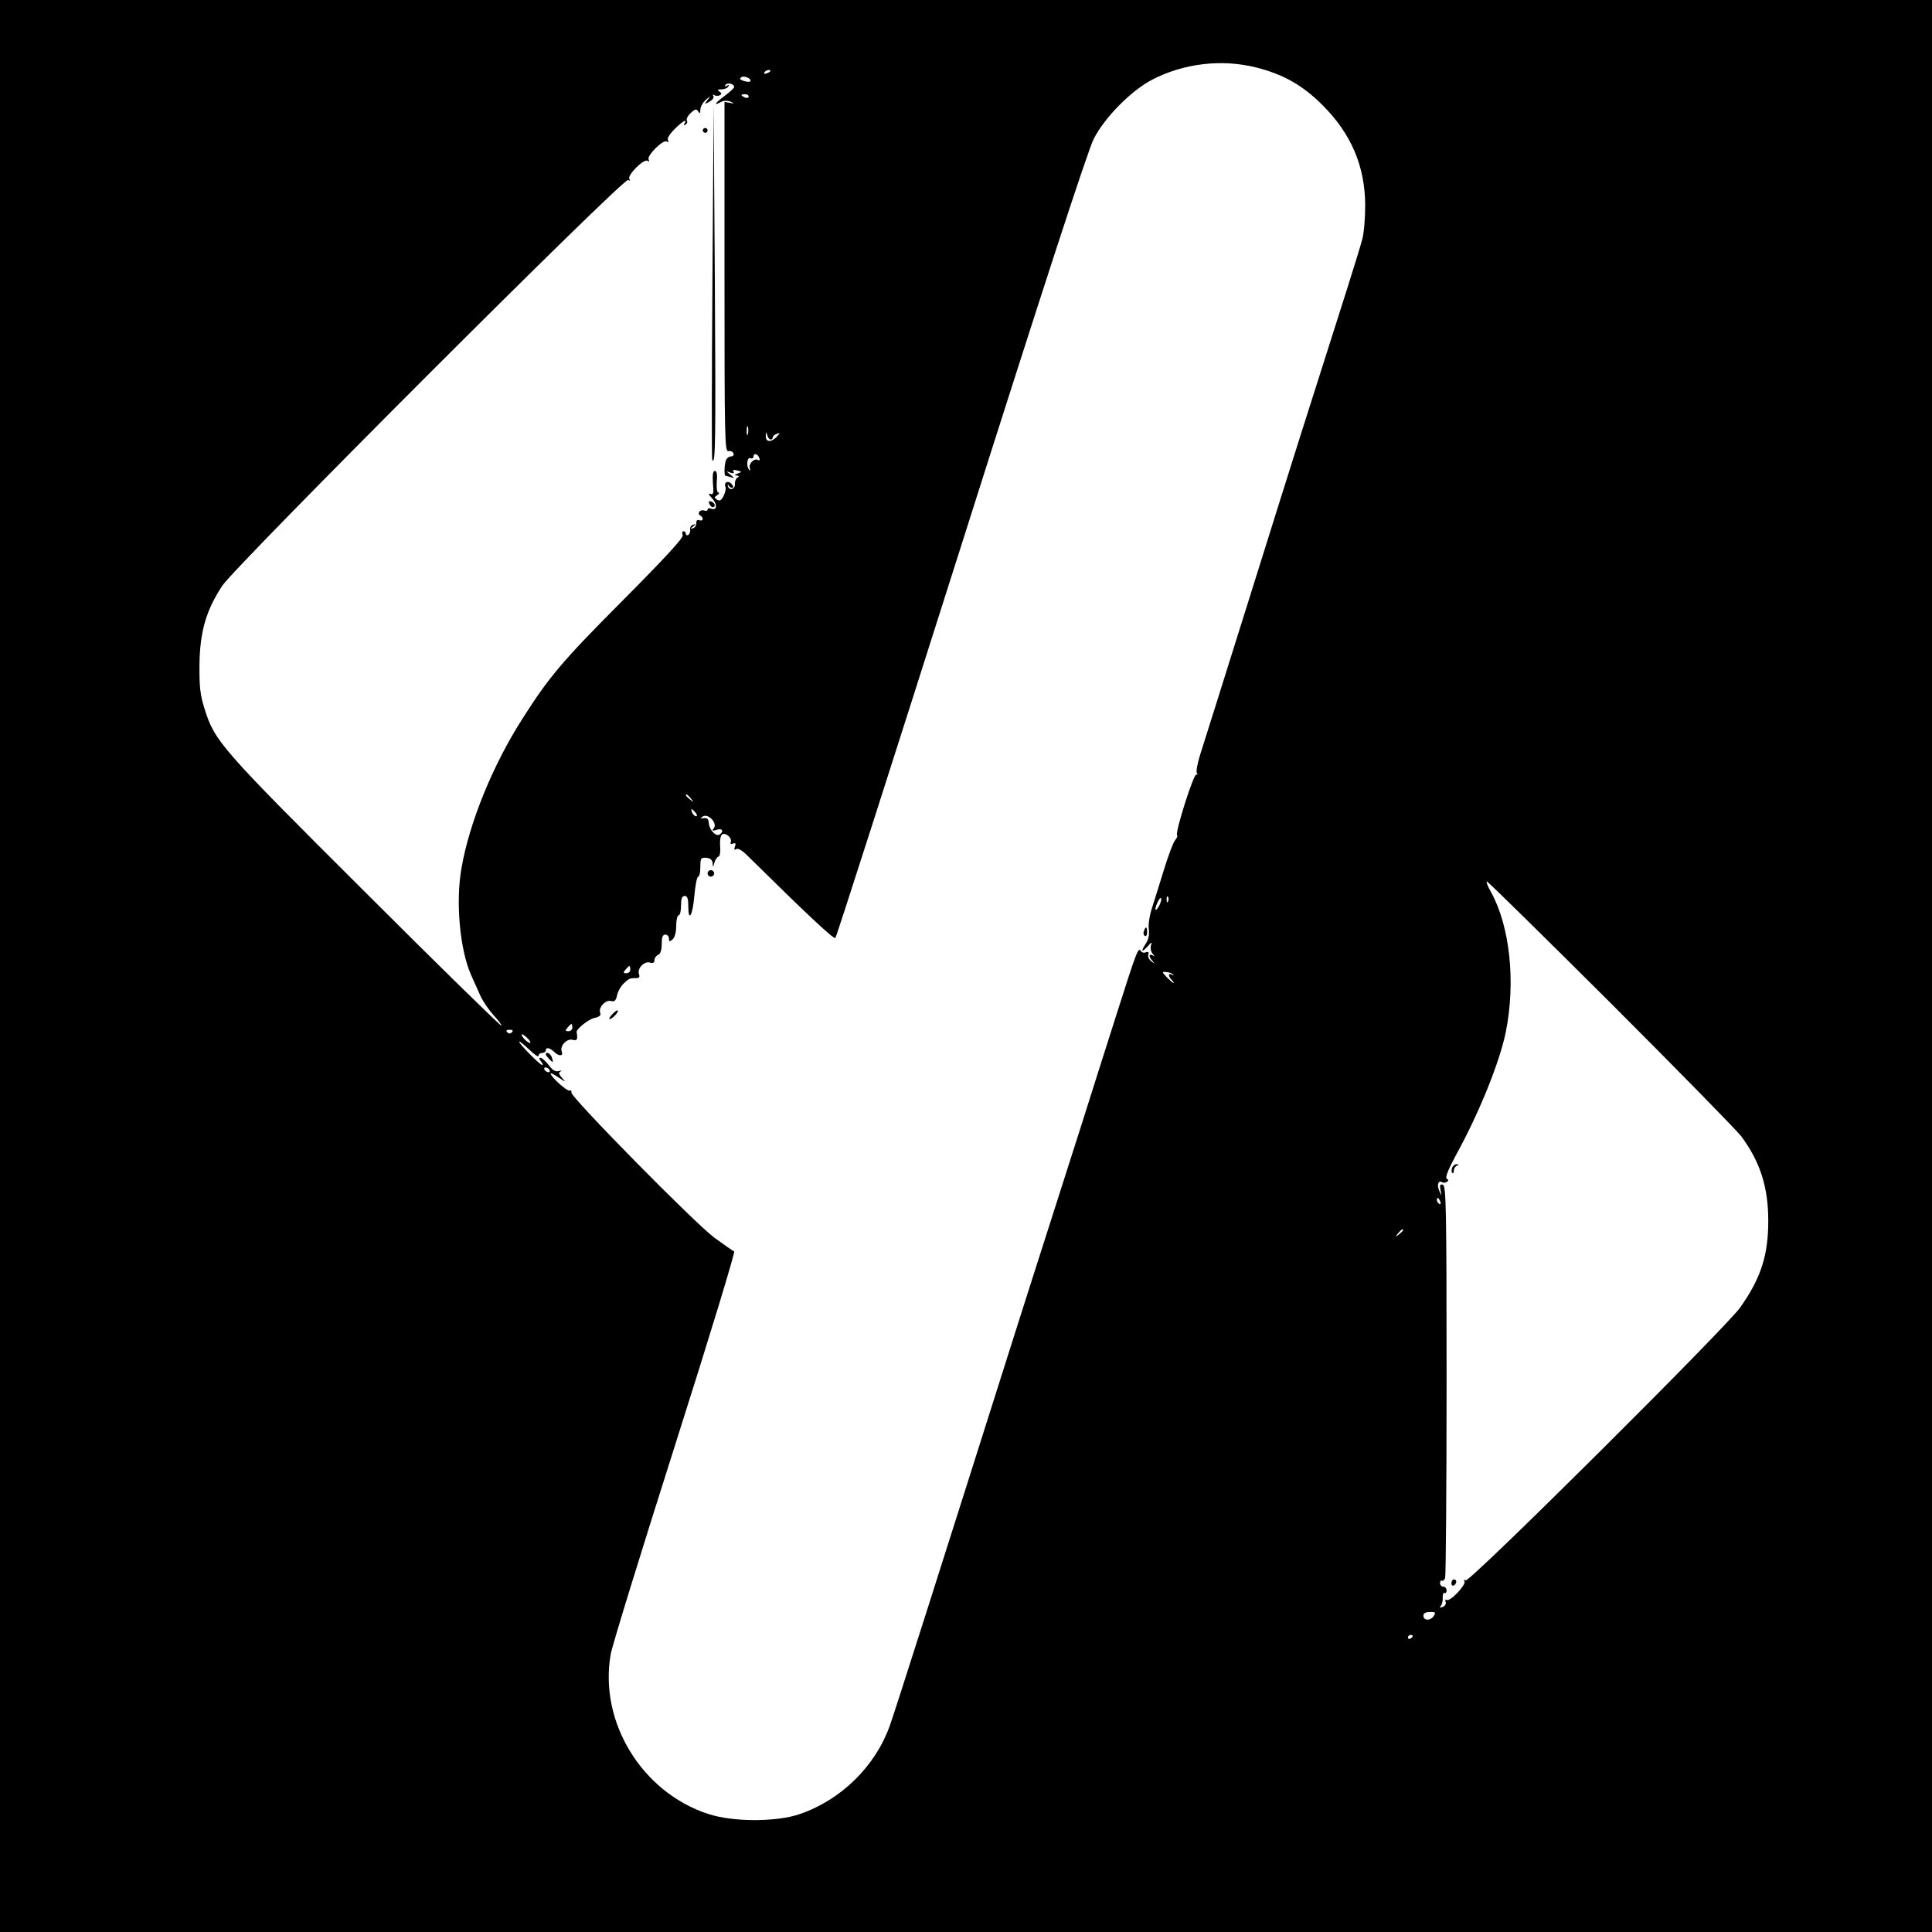 <?xml version="1.0" standalone="no"?>
<!DOCTYPE svg PUBLIC "-//W3C//DTD SVG 20010904//EN"
 "http://www.w3.org/TR/2001/REC-SVG-20010904/DTD/svg10.dtd">
<svg version="1.0" xmlns="http://www.w3.org/2000/svg"
 width="800pt" height="800pt" viewBox="0 0 800 800"
 preserveAspectRatio="xMidYMid meet">
<g transform="translate(0,800) scale(0.1,-0.1)"
fill="#000000" stroke="none">
<path d="M0 4000 l0 -4000 4000 0 4000 0 0 4000 0 4000 -4000 0 -4000 0 0
-4000z m5204 3720 c110 -28 190 -73 272 -155 119 -119 176 -252 177 -415 0
-52 -5 -115 -12 -140 -17 -63 -66 -217 -255 -810 -41 -129 -120 -381 -176
-560 -150 -479 -219 -697 -241 -767 -11 -35 -17 -68 -13 -74 4 -7 3 -9 -2 -6
-11 6 -89 -241 -80 -251 3 -3 0 -12 -8 -21 -8 -9 -28 -63 -46 -121 -18 -58
-40 -130 -50 -160 -10 -31 -16 -69 -13 -88 3 -20 -1 -41 -11 -57 -23 -35 -20
-42 6 -14 16 19 20 20 14 5 -3 -10 -1 -26 6 -34 10 -12 10 -14 1 -8 -17 9 -17
-6 0 -24 10 -12 9 -12 -6 0 -10 7 -15 20 -12 28 3 10 0 12 -10 9 -8 -4 -17 -1
-21 5 -11 17 -17 0 -99 -257 -42 -132 -108 -339 -146 -460 -39 -121 -101 -317
-139 -435 -38 -118 -98 -307 -134 -420 -339 -1070 -500 -1576 -522 -1637 -60
-167 -201 -306 -373 -365 -97 -33 -276 -33 -379 1 -275 90 -453 382 -403 662
6 35 126 424 266 864 140 440 250 801 245 803 -5 2 -42 28 -82 57 -82 61 -594
581 -592 601 1 8 -2 11 -7 8 -9 -5 -79 57 -79 71 0 3 15 -4 32 -16 31 -21 32
-21 15 -2 -14 16 -15 22 -5 27 7 3 4 4 -8 1 -14 -4 -27 4 -42 25 -13 16 -28
30 -34 30 -7 0 -6 -5 2 -15 7 -8 9 -15 5 -15 -9 0 -95 87 -95 96 0 5 18 -10
40 -31 22 -21 40 -34 40 -27 0 7 7 12 15 12 8 0 15 5 15 10 0 15 16 12 34 -5
20 -20 40 -19 32 1 -9 23 22 56 46 48 12 -3 18 0 18 10 0 9 -1 18 -2 20 -7 11
48 56 74 61 21 5 28 11 23 22 -8 22 24 55 46 48 13 -4 19 1 24 23 3 16 16 39
28 50 22 21 25 22 53 22 11 0 14 5 10 16 -9 23 22 56 46 48 12 -4 18 0 18 11
0 8 7 18 15 21 10 4 15 20 15 45 0 28 4 39 15 39 8 0 15 -7 15 -16 0 -14 3
-14 15 -4 9 8 15 30 15 56 0 24 5 44 10 44 6 0 10 18 10 40 0 29 4 40 15 40
11 0 15 -11 15 -40 0 -71 18 -43 25 40 4 44 11 80 16 80 5 0 9 18 9 40 0 36 2
40 25 38 17 -2 25 -9 26 -23 1 -18 2 -18 7 3 4 13 12 24 17 25 6 1 9 21 7 44
-2 23 2 44 8 48 15 9 42 -15 36 -31 -3 -8 0 -11 10 -7 10 4 12 0 7 -13 -4 -12
-3 -15 6 -10 7 5 25 -6 45 -26 240 -237 359 -349 365 -342 5 5 239 736 521
1624 336 1059 525 1639 549 1685 44 87 152 197 238 243 132 70 293 89 437 52z
m-2014 -14 c0 -2 -7 -7 -16 -10 -8 -3 -12 -2 -9 4 6 10 25 14 25 6z m-84 -43
c-2 -3 -14 -2 -27 2 -16 6 -18 9 -8 16 13 7 45 -9 35 -18z m-66 -23 c0 -5 -19
-22 -42 -39 -40 -30 -45 -41 -10 -22 10 5 26 5 37 0 18 -9 18 -9 -2 -5 l-23 4
0 -724 c0 -668 1 -725 16 -722 10 2 19 -3 21 -9 3 -7 -2 -13 -10 -13 -8 0 -18
-7 -21 -16 -7 -18 -8 -64 -2 -64 2 0 13 -3 23 -6 16 -6 16 -5 -2 10 -19 15
-19 16 -1 9 13 -4 17 -3 13 4 -5 7 1 9 15 5 21 -5 21 -6 2 -13 -13 -5 -14 -8
-4 -8 11 -1 12 -4 3 -9 -6 -4 -11 -16 -10 -27 2 -22 -25 -28 -29 -7 -1 7 0 8
3 2 2 -5 9 -10 15 -10 6 0 6 6 -2 15 -14 17 -34 9 -26 -11 3 -7 -1 -24 -8 -38
-9 -18 -16 -22 -27 -15 -12 8 -12 10 1 19 8 5 10 10 5 10 -6 0 -9 19 -7 45 3
30 0 45 -8 45 -8 0 -10 -16 -8 -50 4 -43 2 -50 -11 -45 -10 4 -6 -4 8 -19 23
-25 20 -52 -5 -42 -8 3 -14 1 -14 -4 0 -5 -6 -7 -14 -4 -17 6 -31 -12 -16 -21
15 -9 12 -25 -4 -19 -9 3 -13 -1 -13 -12 1 -9 -5 -19 -13 -21 -13 -4 -13 -3 0
7 13 10 13 11 0 7 -8 -2 -14 -11 -12 -20 1 -8 -2 -18 -8 -22 -5 -3 -10 -1 -10
4 0 6 -4 11 -10 11 -5 0 -7 -7 -3 -16 4 -10 -71 -92 -250 -272 -247 -248 -303
-314 -413 -487 -122 -190 -220 -429 -253 -619 -25 -140 -7 -339 40 -444 12
-26 29 -65 39 -87 10 -22 35 -58 54 -79 20 -21 34 -41 32 -43 -2 -3 -257 246
-565 554 -596 594 -622 623 -664 758 -18 57 -22 92 -21 185 2 134 27 222 94
324 54 83 1663 1692 1681 1681 8 -5 10 -4 5 4 -10 15 60 85 75 75 8 -4 9 -3 5
5 -10 15 60 85 75 75 8 -4 9 -3 5 5 -5 7 7 26 27 46 34 34 55 46 41 23 -4 -7
-3 -8 5 -4 6 4 9 12 5 17 -3 6 4 20 16 31 18 17 24 18 31 7 7 -11 9 -9 9 7 0
11 10 29 22 40 22 19 22 19 8 0 -14 -18 -14 -19 8 -7 12 7 20 17 16 23 -4 7
-3 8 4 4 7 -4 17 -4 23 0 8 4 7 9 -2 15 -10 6 -8 9 8 9 12 0 25 5 29 12 5 7 3
8 -6 3 -8 -5 -11 -4 -6 3 7 12 36 5 36 -8z m60 -40 c0 -5 -7 -7 -15 -4 -8 4
-15 8 -15 10 0 2 7 4 15 4 8 0 15 -4 15 -10z m-3 -1397 c-3 -10 -5 -4 -5 12 0
17 2 24 5 18 2 -7 2 -21 0 -30z m94 -23 c5 0 9 4 9 9 0 5 8 12 18 15 13 6 13
3 -4 -15 -24 -23 -45 -19 -43 9 1 15 2 15 6 0 2 -10 9 -18 14 -18z m-47 -76
c3 -9 2 -12 -5 -9 -15 10 -41 -16 -34 -34 3 -8 2 -12 -2 -7 -14 13 -10 54 4
49 7 -3 13 0 13 6 0 16 17 13 24 -5z m-283 -1411 c13 -16 12 -17 -3 -4 -17 13
-22 21 -14 21 2 0 10 -8 17 -17z m19 -58 c7 -9 8 -15 2 -15 -5 0 -12 7 -16 15
-3 8 -4 15 -2 15 2 0 9 -7 16 -15z m76 -64 c-9 -11 -7 -13 12 -7 23 8 31 -7
11 -20 -15 -9 -42 20 -44 48 -1 16 -7 22 -21 20 -16 -2 -16 -1 -4 7 22 15 62
-28 46 -48z m3712 -723 c277 -277 521 -526 542 -553 78 -105 112 -210 112
-350 0 -144 -31 -239 -117 -360 -62 -86 -1120 -1139 -1136 -1129 -7 4 -10 3
-5 -4 8 -14 -60 -86 -74 -77 -5 3 -7 0 -4 -8 3 -8 -2 -17 -12 -21 -12 -5 -14
-3 -7 6 5 7 8 23 7 35 0 12 3 20 7 17 5 -3 9 2 9 10 0 9 -6 16 -13 16 -8 0
-14 7 -14 15 0 8 4 12 8 10 4 -3 10 2 13 11 3 9 6 377 6 819 0 707 -2 804 -15
809 -12 4 -14 0 -10 -22 5 -26 5 -26 -5 -4 -11 25 -5 46 11 37 5 -4 14 -3 20
1 8 5 8 8 0 13 -8 5 6 39 40 102 95 173 179 382 204 505 42 208 17 439 -61
580 -14 24 -21 44 -17 44 4 0 234 -226 511 -502z m-1868 402 c-16 -30 -22 -19
-7 13 6 14 13 22 15 17 2 -5 -2 -19 -8 -30z m37 18 c-3 -8 -6 -5 -6 6 -1 11 2
17 5 13 3 -3 4 -12 1 -19z m-2227 -283 c0 -8 -7 -15 -16 -15 -14 0 -14 3 -4
15 7 8 14 15 16 15 2 0 4 -7 4 -15z m2247 -20 c5 -4 2 -5 -4 -1 -16 9 -17 -6
-1 -22 7 -7 10 -12 7 -12 -3 0 -15 11 -27 23 -22 23 -22 24 -2 22 11 -1 23 -5
27 -10z m-2487 -220 c0 -8 -7 -15 -16 -15 -14 0 -14 3 -4 15 7 8 14 15 16 15
2 0 4 -7 4 -15z m-250 -19 c-7 -7 -13 -7 -20 0 -6 6 -3 10 10 10 13 0 16 -4
10 -10z m76 -44 c-6 -5 -36 23 -36 34 0 4 9 -1 20 -11 11 -10 18 -20 16 -23z
m79 -112 c3 -5 2 -10 -4 -10 -5 0 -13 5 -16 10 -3 6 -2 10 4 10 5 0 13 -4 16
-10z m3689 -546 c3 -8 2 -12 -4 -9 -6 3 -10 10 -10 16 0 14 7 11 14 -7z m-154
-118 c0 -2 -8 -10 -17 -17 -16 -13 -17 -12 -4 4 13 16 21 21 21 13z m127
-1597 c-13 -21 -43 -21 -43 1 0 10 10 15 27 15 23 1 25 -2 16 -16z m-87 -83
c0 -3 -4 -8 -10 -11 -5 -3 -10 -1 -10 4 0 6 5 11 10 11 6 0 10 -2 10 -4z"/>
<path d="M2930 4383 c0 -7 6 -13 13 -13 8 0 14 6 14 13 0 8 -6 14 -14 14 -7 0
-13 -6 -13 -14z"/>
<path d="M4737 4145 c-4 -8 -2 -17 3 -20 6 -4 10 3 10 14 0 25 -6 27 -13 6z"/>
<path d="M2535 3800 c-10 -11 -15 -20 -11 -20 11 0 39 30 34 36 -3 2 -13 -5
-23 -16z"/>
<path d="M2260 3634 c0 -3 7 -12 15 -20 16 -17 18 -14 9 10 -6 15 -24 23 -24
10z"/>
<path d="M2950 6835 c-3 -401 -3 -734 -1 -738 14 -32 15 91 11 738 l-5 730 -5
-730z"/>
<path d="M2910 7460 c0 -5 5 -10 10 -10 6 0 10 5 10 10 0 6 -4 10 -10 10 -5 0
-10 -4 -10 -10z"/>
<path d="M2937 5914 c3 -7 9 -14 14 -14 14 0 10 17 -5 23 -10 4 -13 1 -9 -9z"/>
<path d="M6013 3165 c-3 -9 -3 -19 1 -22 3 -4 6 1 6 10 0 8 6 18 13 20 9 4 9
6 -1 6 -7 1 -15 -6 -19 -14z"/>
<path d="M6010 1444 c0 -8 5 -12 10 -9 6 3 10 10 10 16 0 5 -4 9 -10 9 -5 0
-10 -7 -10 -16z"/>
</g>
</svg>
